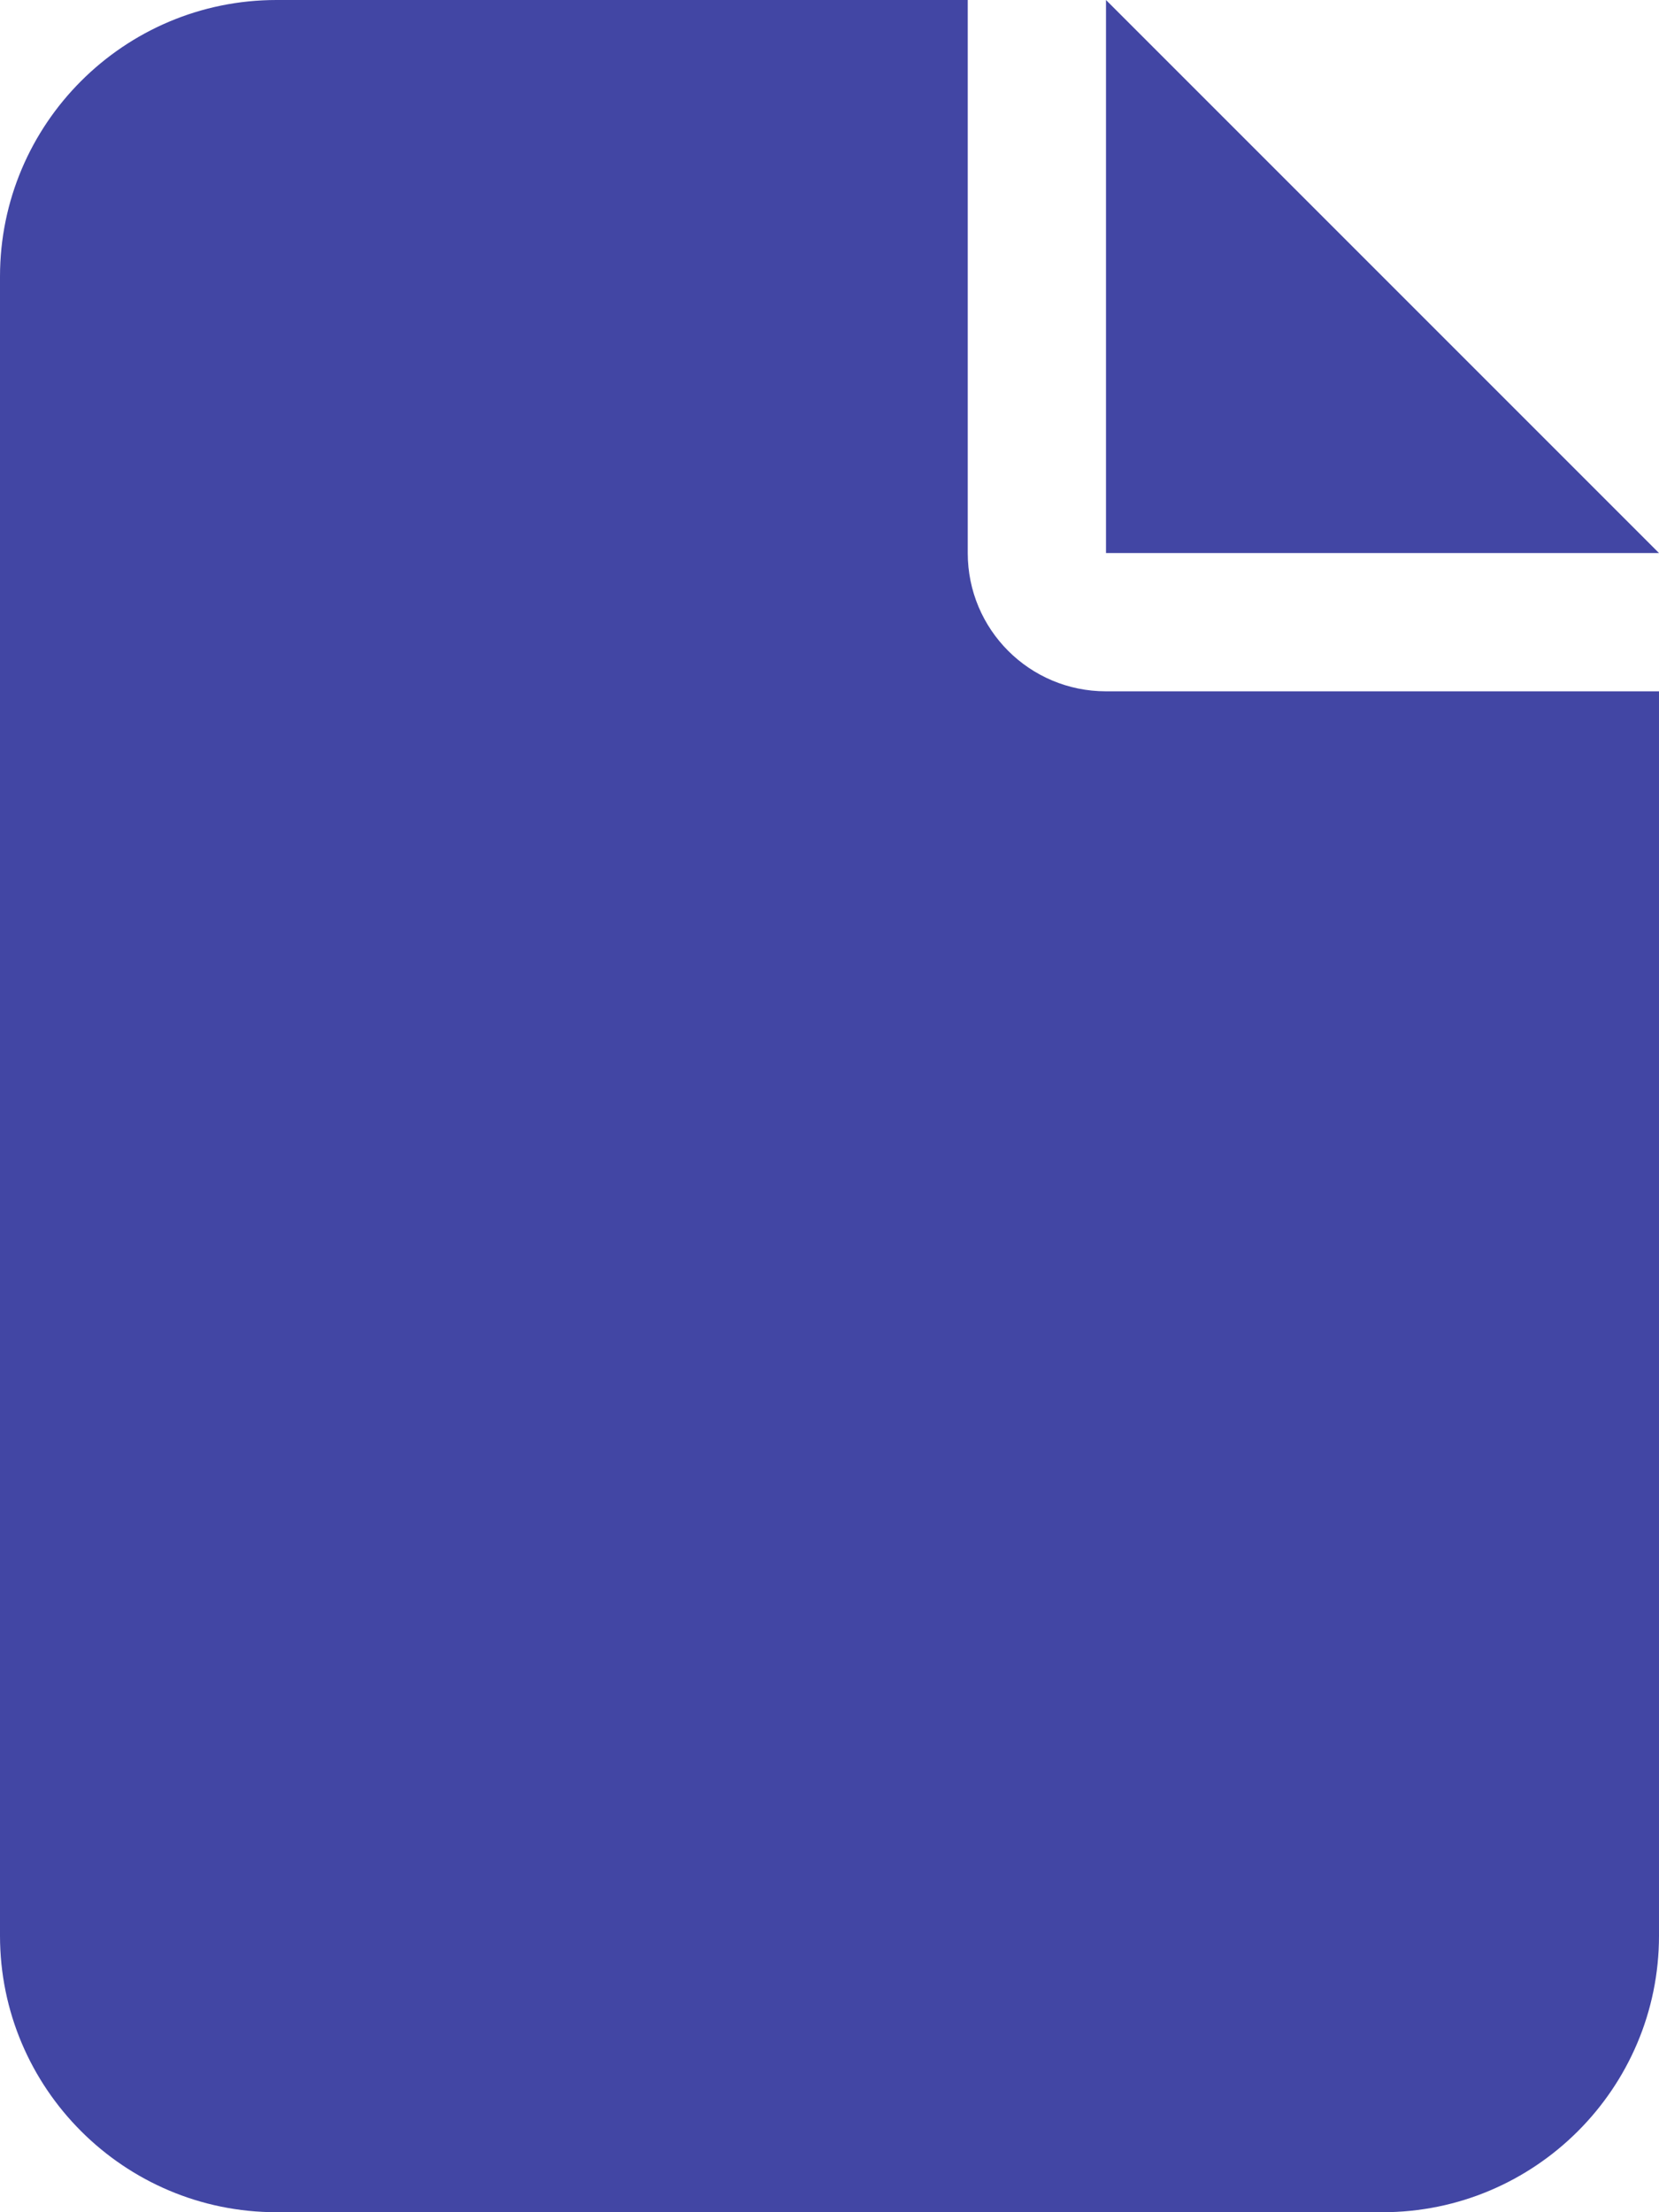 <?xml version="1.0" encoding="UTF-8"?>
<svg id="Camada_2" data-name="Camada 2" xmlns="http://www.w3.org/2000/svg" viewBox="0 0 384 512">
  <defs>
    <style>
      .cls-1 {
        fill: #4246a4;
      }
    </style>
  </defs>
  <g id="Camada_1-2" data-name="Camada 1">
    <path class="cls-1" d="M0,64C0,28.7,28.7,0,64,0H224V128c0,17.7,14.3,32,32,32h128V448c0,35.3-28.7,64-64,64H64c-35.3,0-64-28.7-64-64V64Zm384,64h-128V0l128,128Z"/>
  </g>
</svg>